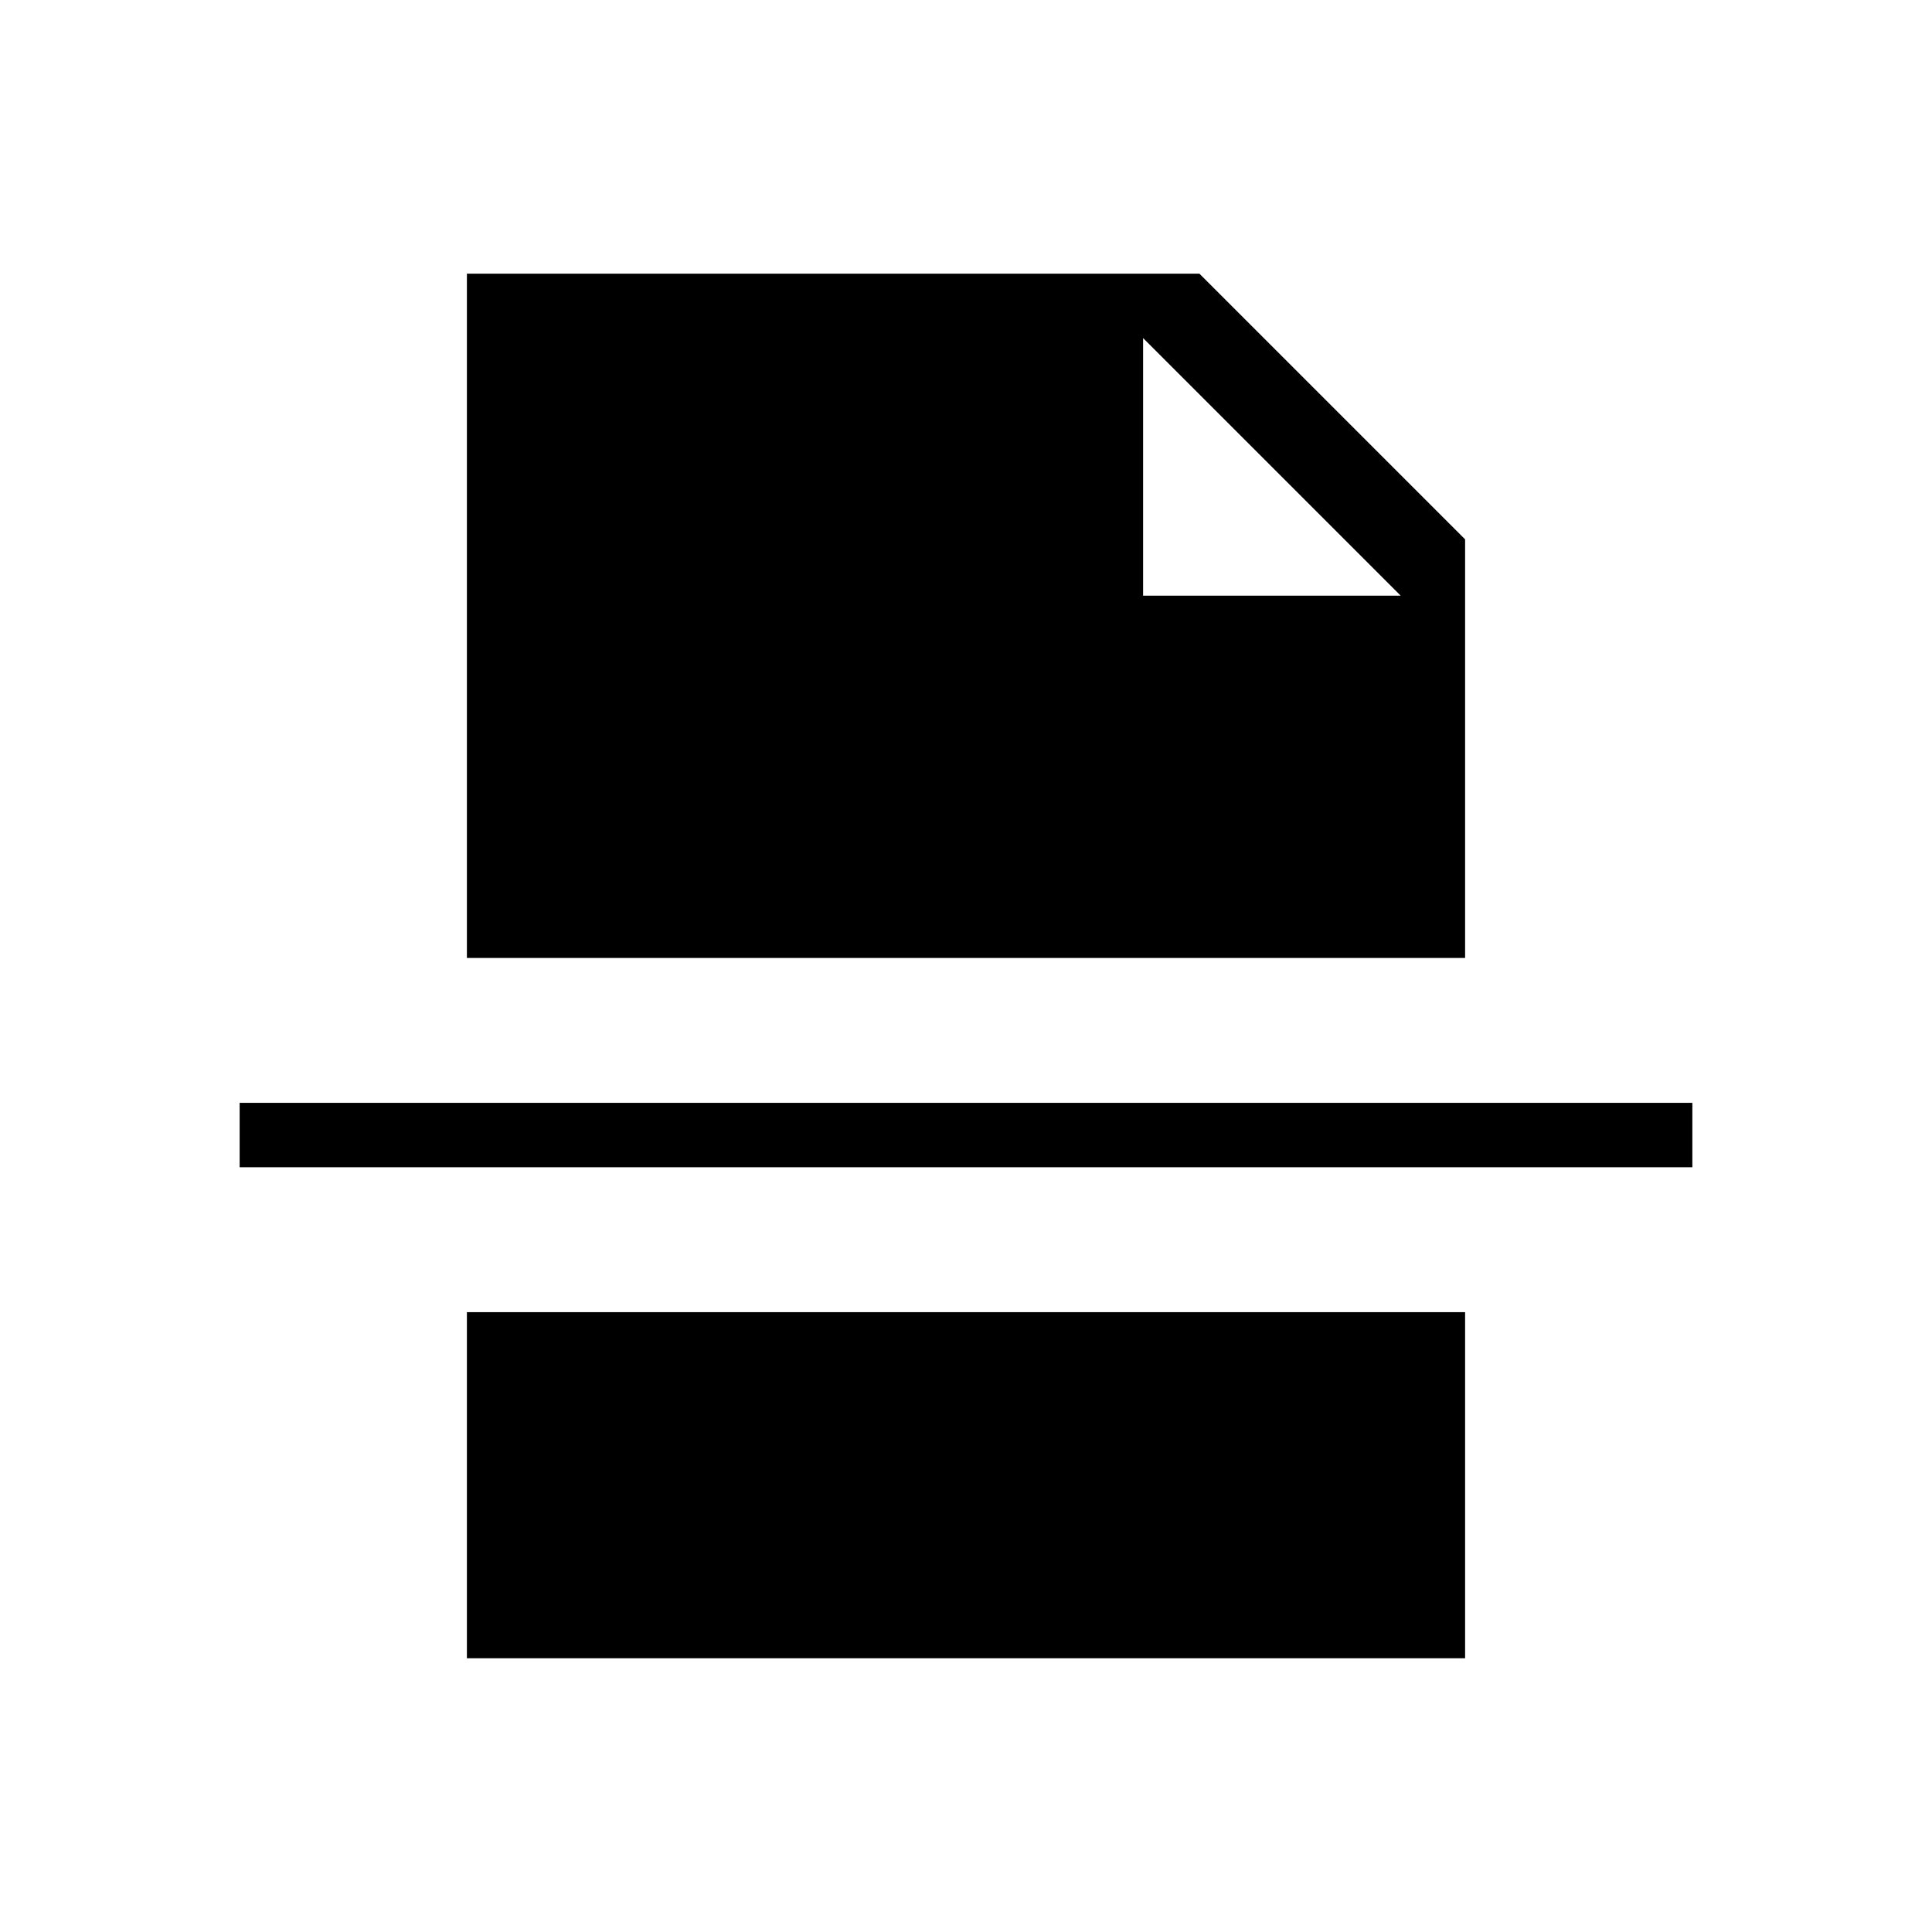 <svg xmlns="http://www.w3.org/2000/svg" height="20" viewBox="0 -960 960 960" width="20"><path d="M568-664h128L568-792v128ZM232-136v-172h496v172H232ZM119.077-380v-32h721.846v32H119.077ZM232-484v-340h364l132 132v208H232Z"/></svg>
